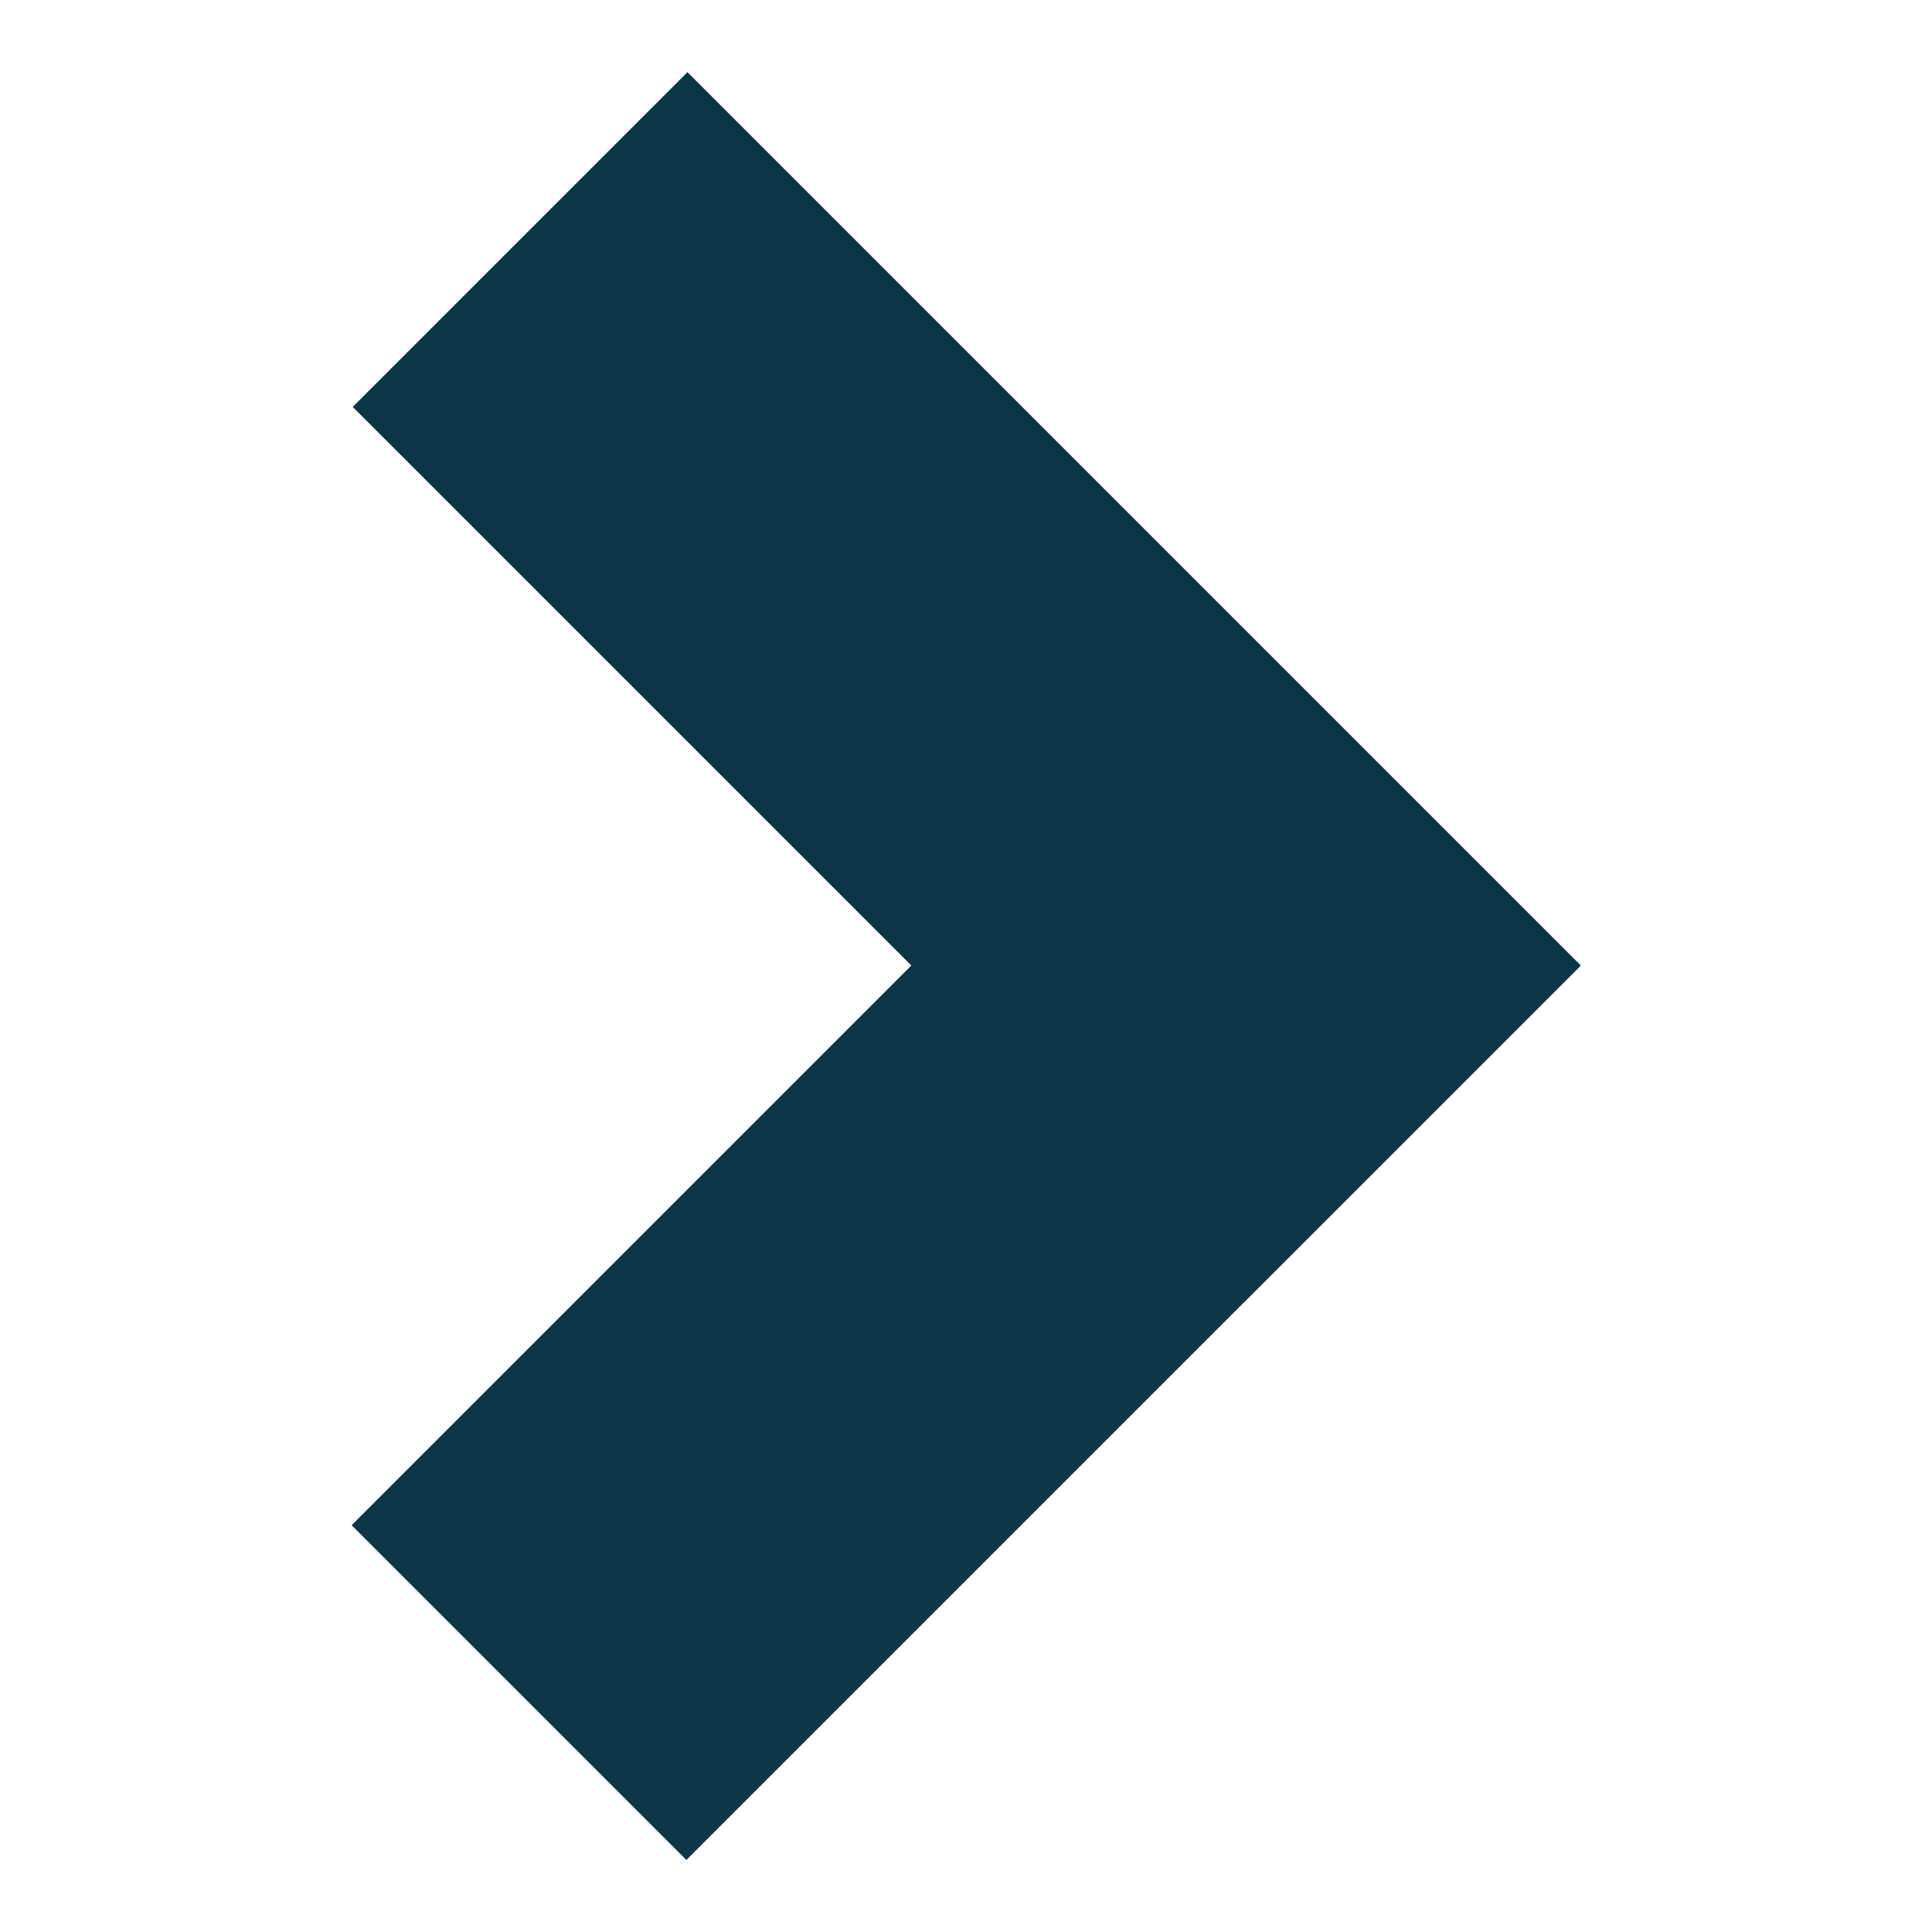 <?xml version="1.0" encoding="utf-8"?>
<!-- Generator: Adobe Illustrator 16.0.0, SVG Export Plug-In . SVG Version: 6.00 Build 0)  -->
<!DOCTYPE svg PUBLIC "-//W3C//DTD SVG 1.1//EN" "http://www.w3.org/Graphics/SVG/1.1/DTD/svg11.dtd">
<svg version="1.1" xmlns="http://www.w3.org/2000/svg" xmlns:xlink="http://www.w3.org/1999/xlink" x="0px" y="0px"
	 width="100%" height="100%" viewBox="0 0 21.875 21.875" enable-background="new 0 0 21.875 21.875" xml:space="preserve">
<g id="Layer_4">
</g>
<g id="Layer_2">
	<g>
		
			<rect x="3.778" y="11.427" transform="matrix(-0.707 0.707 -0.707 -0.707 28.636 16.353)" fill="#0c3547" width="14.306" height="5.361"/>
		
			<rect x="3.792" y="5.088" transform="matrix(-0.707 -0.707 0.707 -0.707 13.191 20.999)" fill="#0c3547" width="14.305" height="5.361"/>
	</g>
</g>
</svg>
